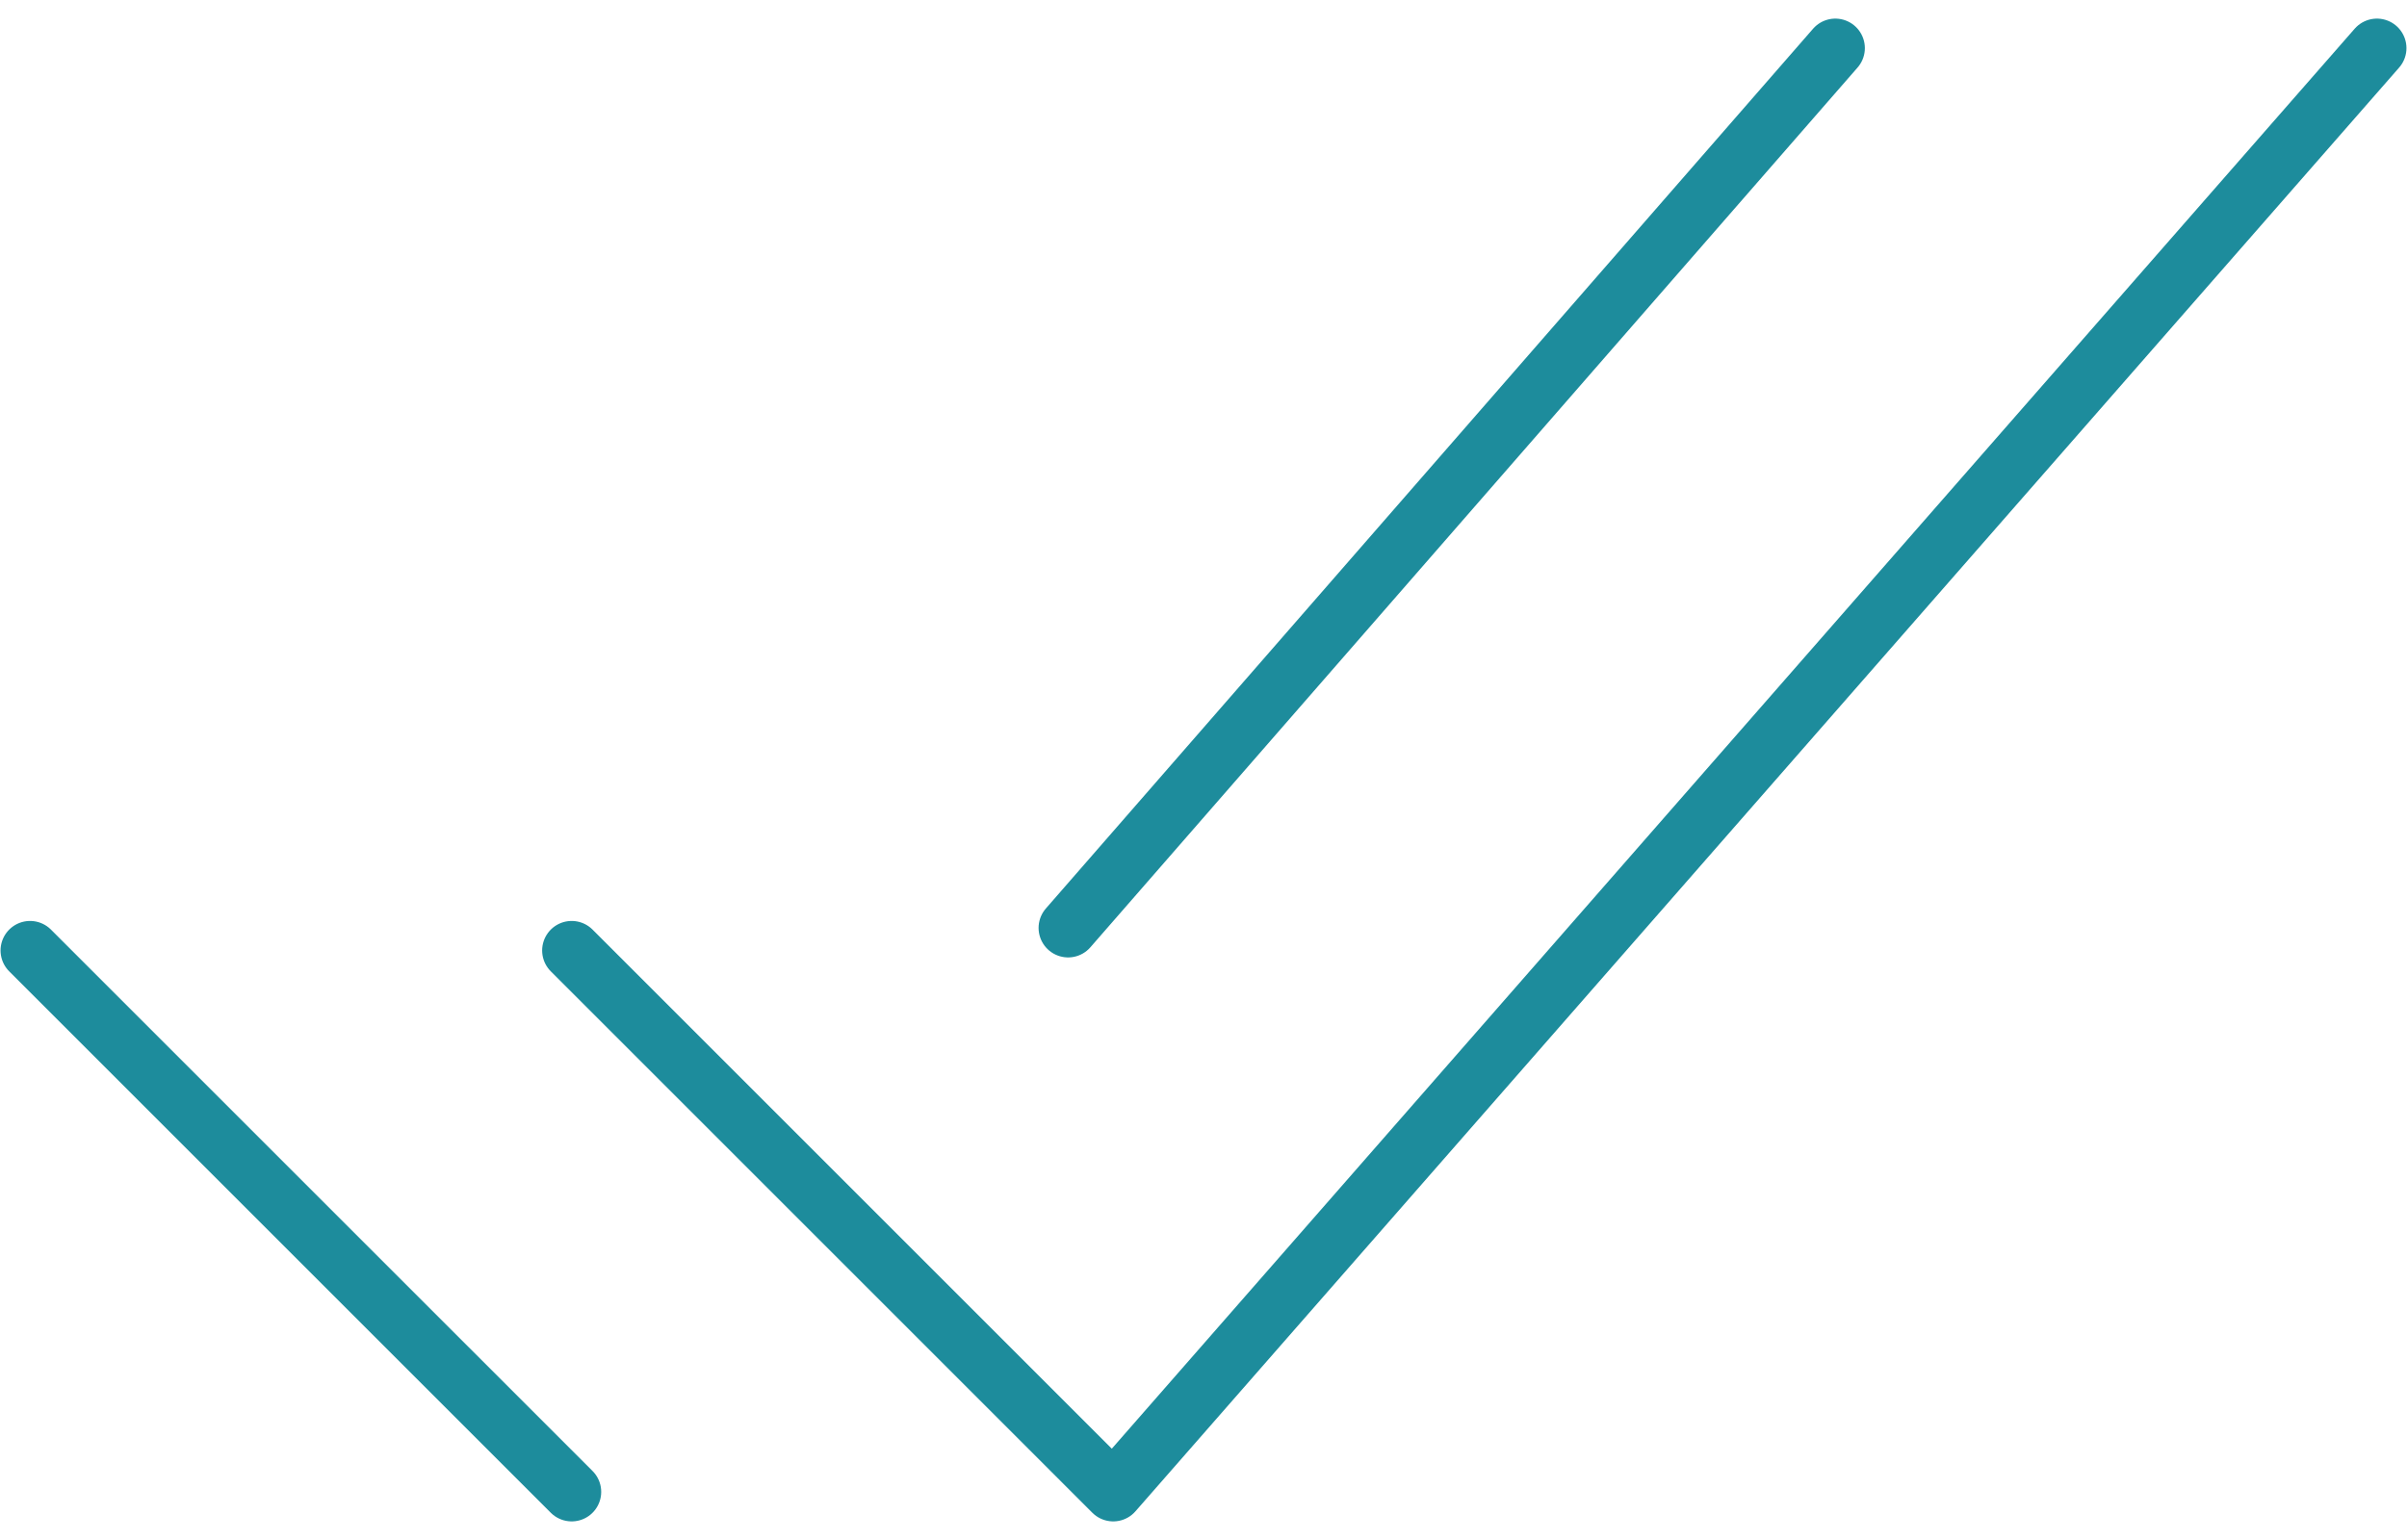 <svg width="125" height="80" viewBox="0 0 125 80" fill="none" xmlns="http://www.w3.org/2000/svg">
<path d="M123.438 2.5L57.812 77.5L29.688 49.375M29.688 77.5L1.562 49.375M95.312 2.5L55.469 48.203" stroke="#1D8C9C" stroke-width="3.067" stroke-linecap="round" stroke-linejoin="round"/>
</svg>
